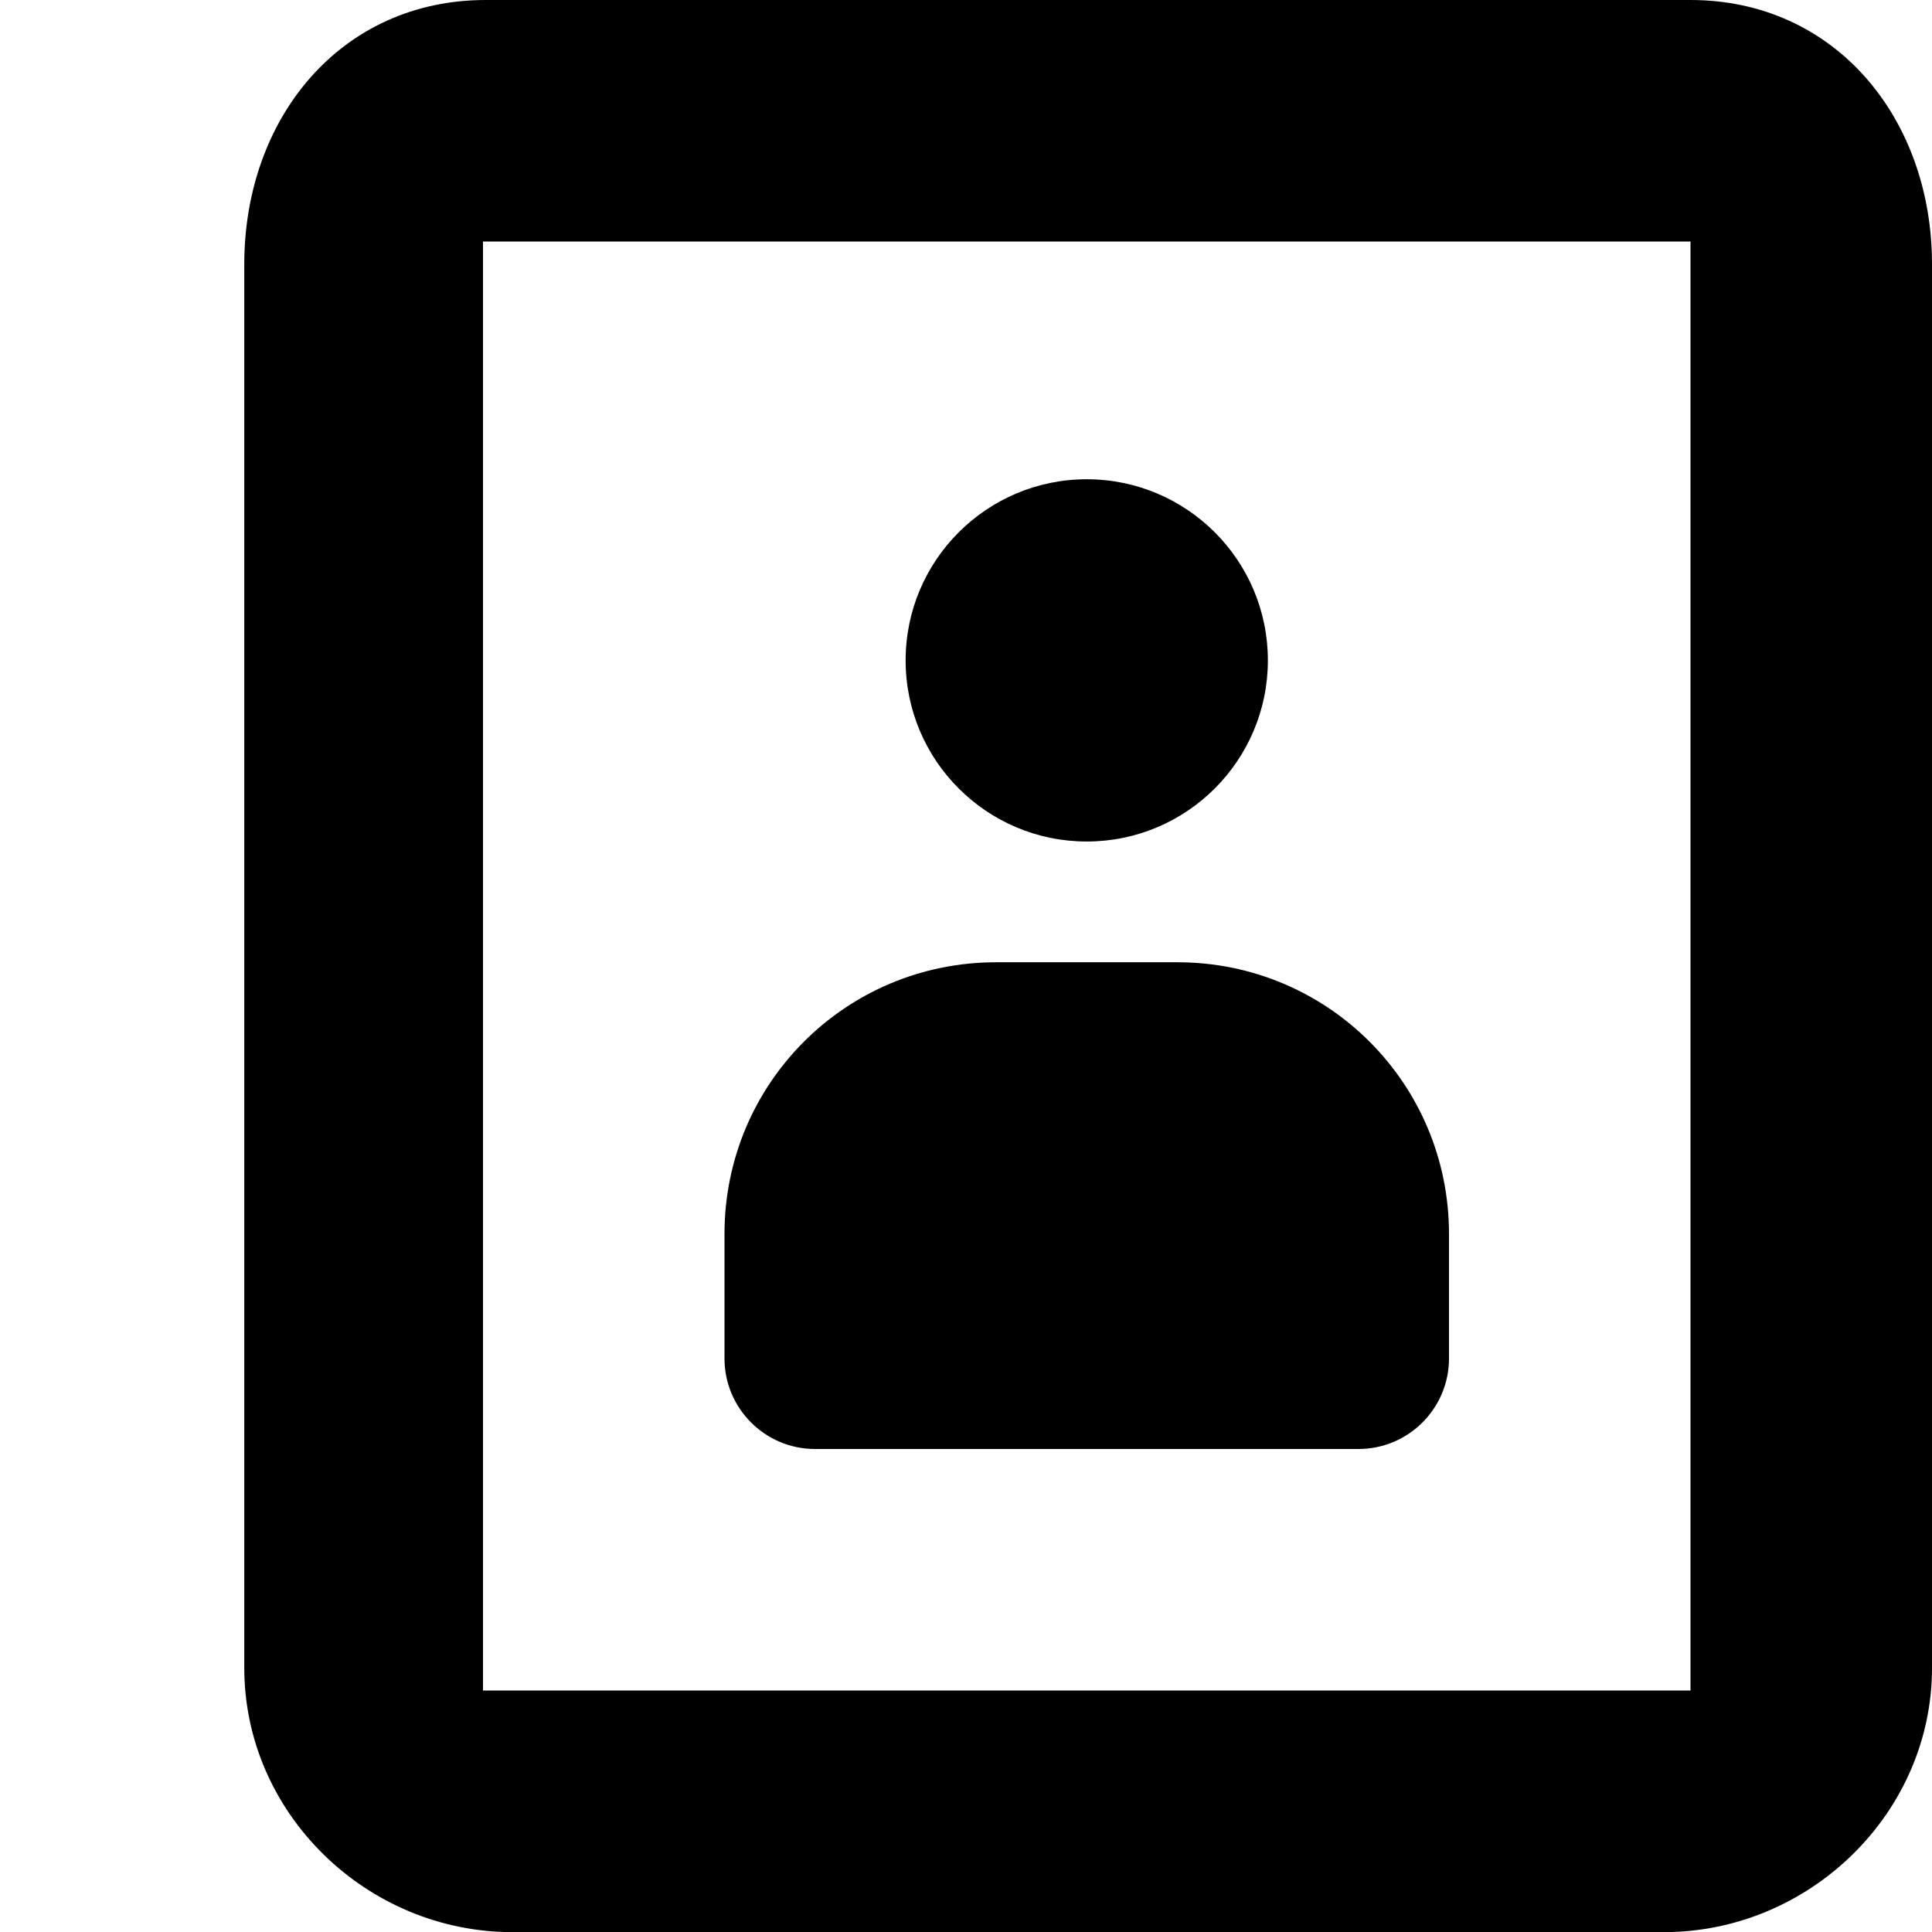 <?xml version="1.0" encoding="UTF-8"?>
<svg height="16px" viewBox="0 0 16 16" width="16px" xmlns="http://www.w3.org/2000/svg">
    <path d="m 16 2.188 c 0 -1.207 -0.801 -2.188 -2 -2.188 h -9.977 c -1.203 0 -2 0.98 -2 2.188 v 11.625 c 0 1.207 1.016 2.188 2.219 2.188 h 9.539 c 1.199 0 2.219 -0.98 2.219 -2.188 z m -2 -0.188 v 12 h -10 v -12 z m 0 0"/>
    <path d="m 9 3.969 c -0.828 0 -1.5 0.672 -1.5 1.5 s 0.672 1.5 1.5 1.5 s 1.5 -0.672 1.5 -1.5 s -0.672 -1.5 -1.5 -1.5 z m -0.75 4 c -1.246 0 -2.25 1.004 -2.25 2.25 v 1.031 c 0 0.414 0.336 0.75 0.75 0.75 h 4.5 c 0.414 0 0.75 -0.336 0.75 -0.75 v -1.031 c 0 -1.246 -1.004 -2.25 -2.25 -2.25 z m 0 0"/>
</svg>
